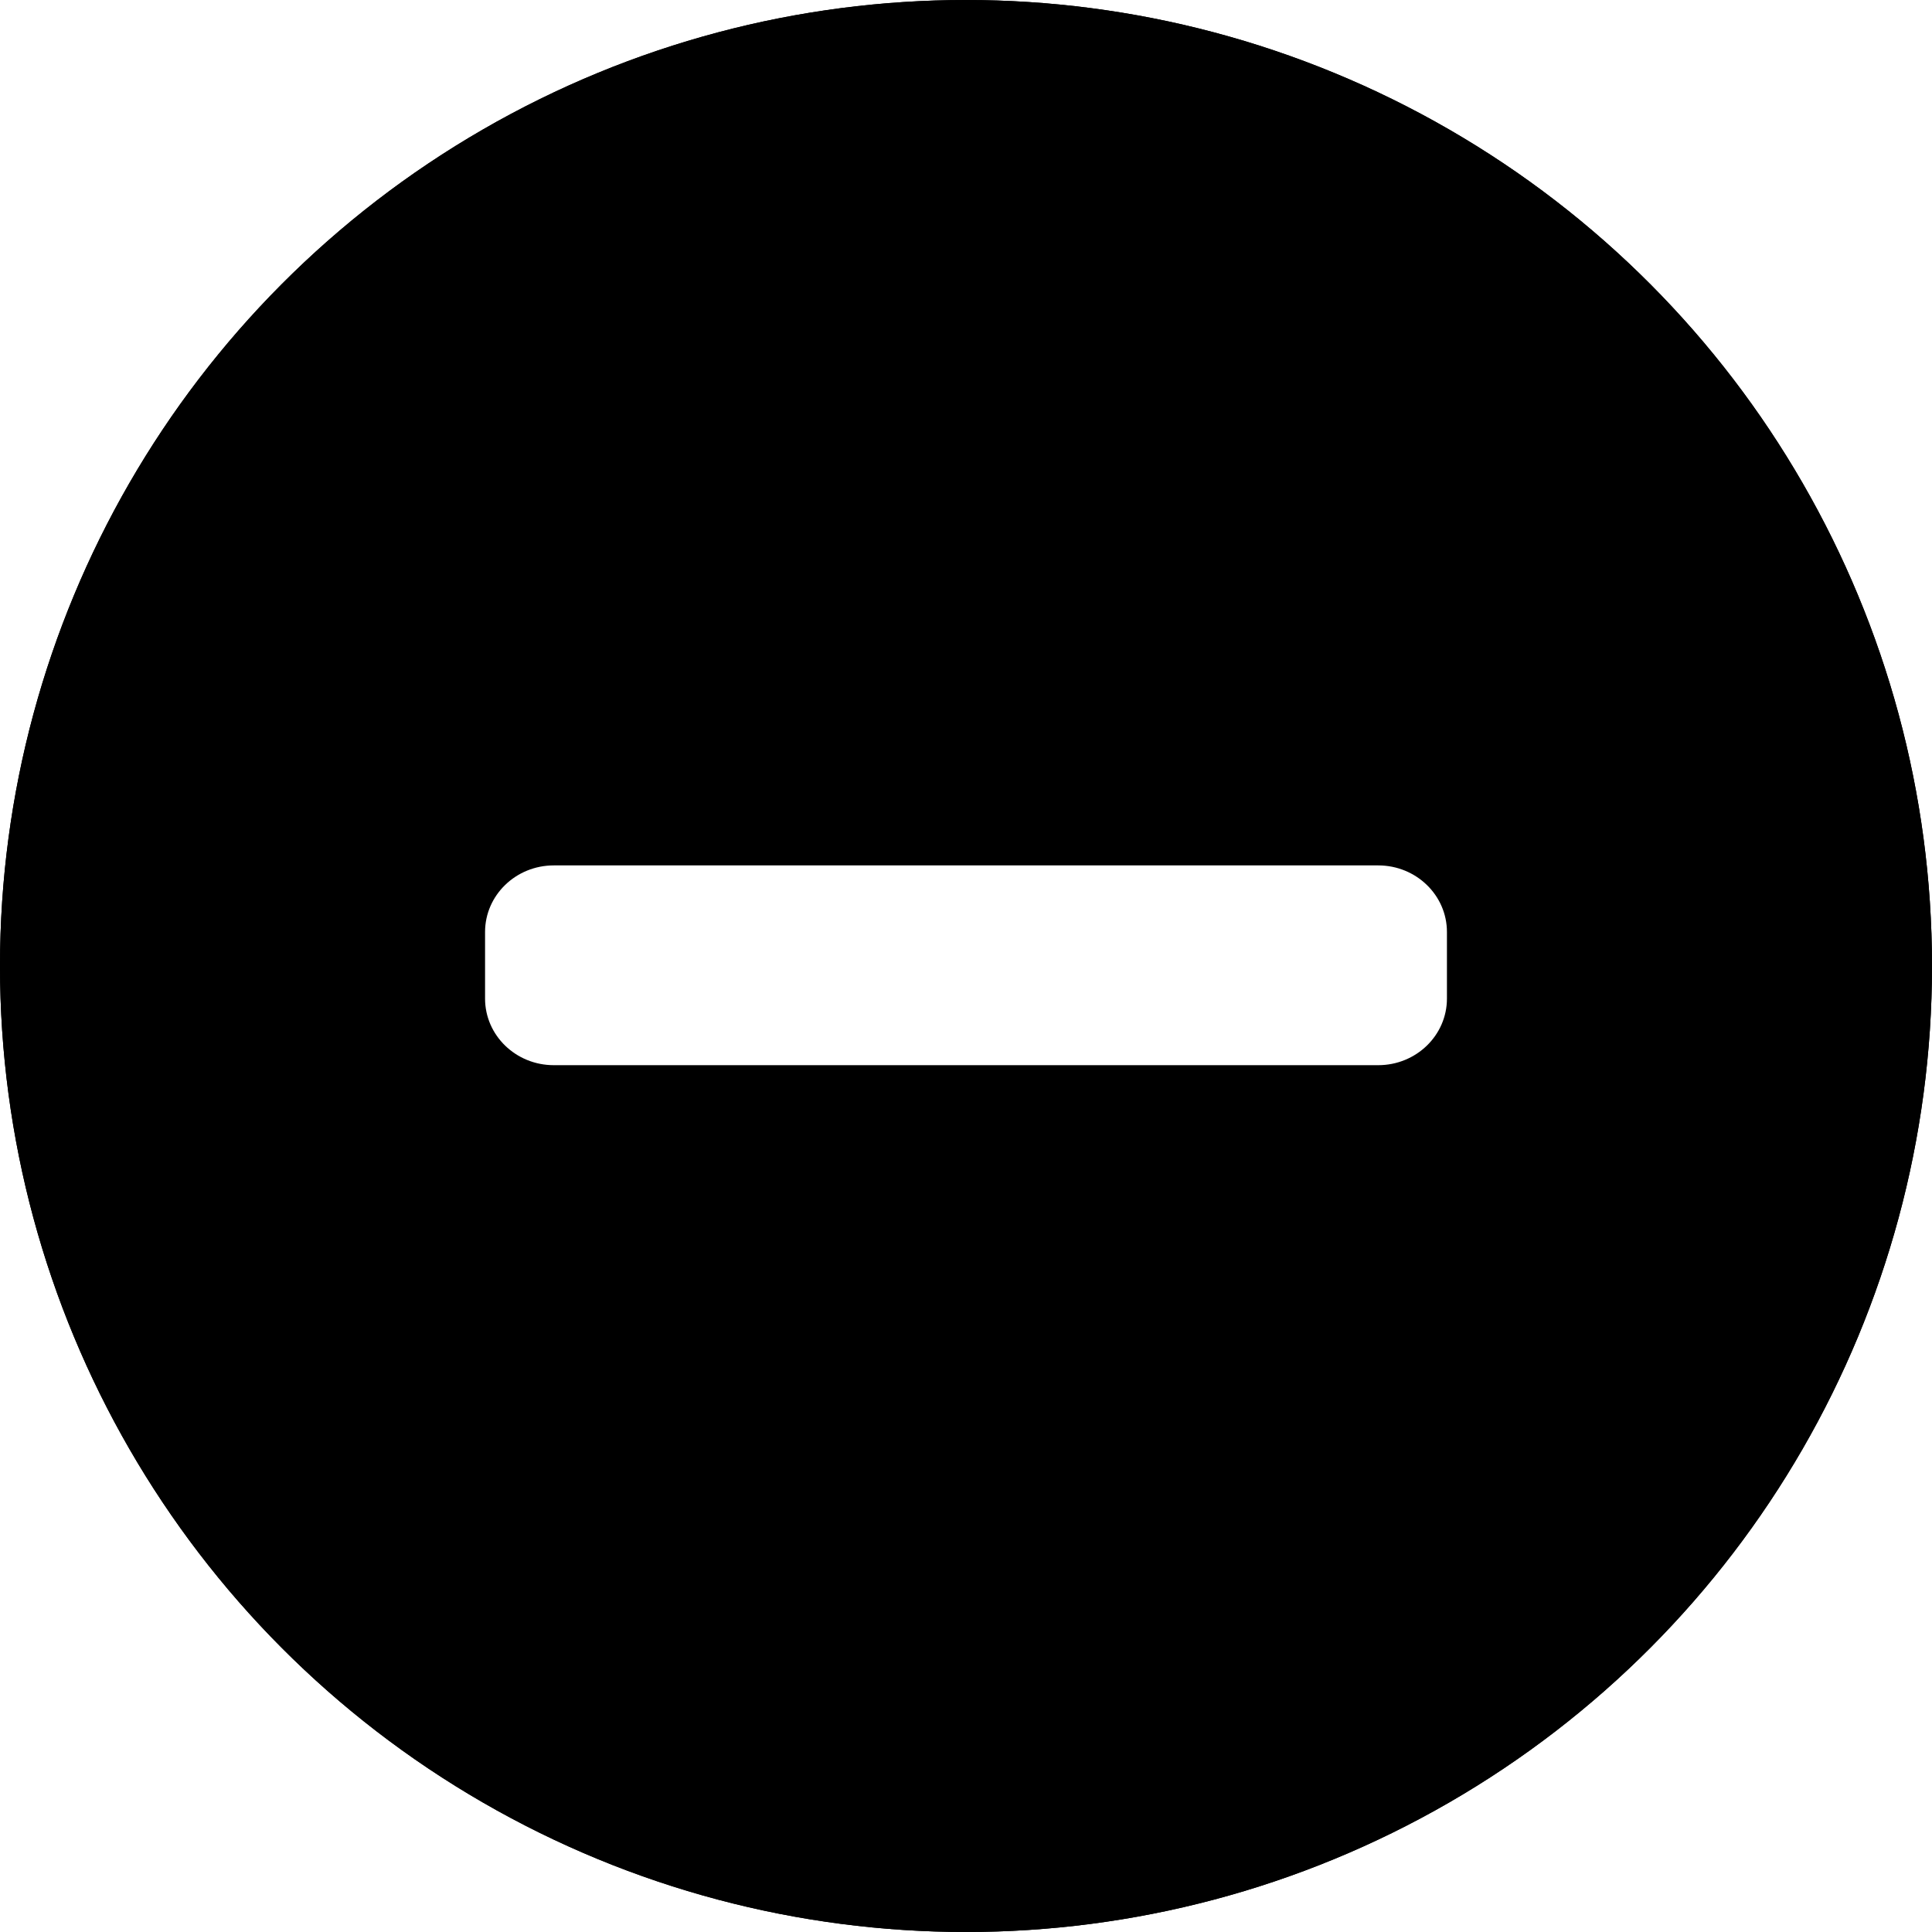 <svg xmlns="http://www.w3.org/2000/svg" xmlns:xlink="http://www.w3.org/1999/xlink" width="30" height="30" viewBox="0 0 30 30">
  <defs>
    <ellipse id="ellipse-1" cx="15" cy="15" rx="15" ry="15"/>
    <filter id="filter-2" width="200%" height="200%" x="-50%" y="-50%" color-interpolation-filters="sRGB" filterUnits="userSpaceOnUse">
      <feGaussianBlur in="SourceAlpha" result="innershadow-1-feGaussianBlur-innershadow" stdDeviation="2.41"/>
      <feOffset dx="0" dy="0" in="innershadow-1-feGaussianBlur-innershadow" result="innershadow-1-feOffset-innershadow"/>
      <feComposite in="innershadow-1-feOffset-innershadow" in2="SourceAlpha" k2="-1" k3="1" operator="arithmetic" result="innershadow-1-feOffset-innershadow"/>
      <feColorMatrix in="innershadow-1-feOffset-innershadow" result="innershadow-1-feColorMatrix-innershadow" type="matrix" values="0 0 0 0 1  0 0 0 0 1  0 0 0 0 1  0 0 0 1 0"/>
    </filter>
    <rect id="rect-3" width="18" height="20.769" x="6" y="4.615"/>
    <mask id="mask-4" maskContentUnits="userSpaceOnUse" maskUnits="userSpaceOnUse">
      <rect width="30" height="30" x="0" y="0" fill="black"/>
      <use fill="white" xlink:href="#rect-3"/>
    </mask>
  </defs>
  <g>
    <g>
      <use fill="rgb(0,0,0)" xlink:href="#ellipse-1"/>
      <use fill="black" filter="url(#filter-2)" xlink:href="#ellipse-1"/>
    </g>
    <g>
      <use fill="none" xlink:href="#rect-3"/>
      <g mask="url(#mask-4)">
        <path fill="rgb(255,255,255)" fill-rule="evenodd" d="M21.401 13.438H8.599c-.589 0-1.067.463-1.067 1.034v1.034c0 .571.478 1.034 1.067 1.034h12.802c.589 0 1.067-.463 1.067-1.034v-1.034c0-.571-.478-1.034-1.067-1.034z"/>
      </g>
    </g>
  </g>
</svg>
